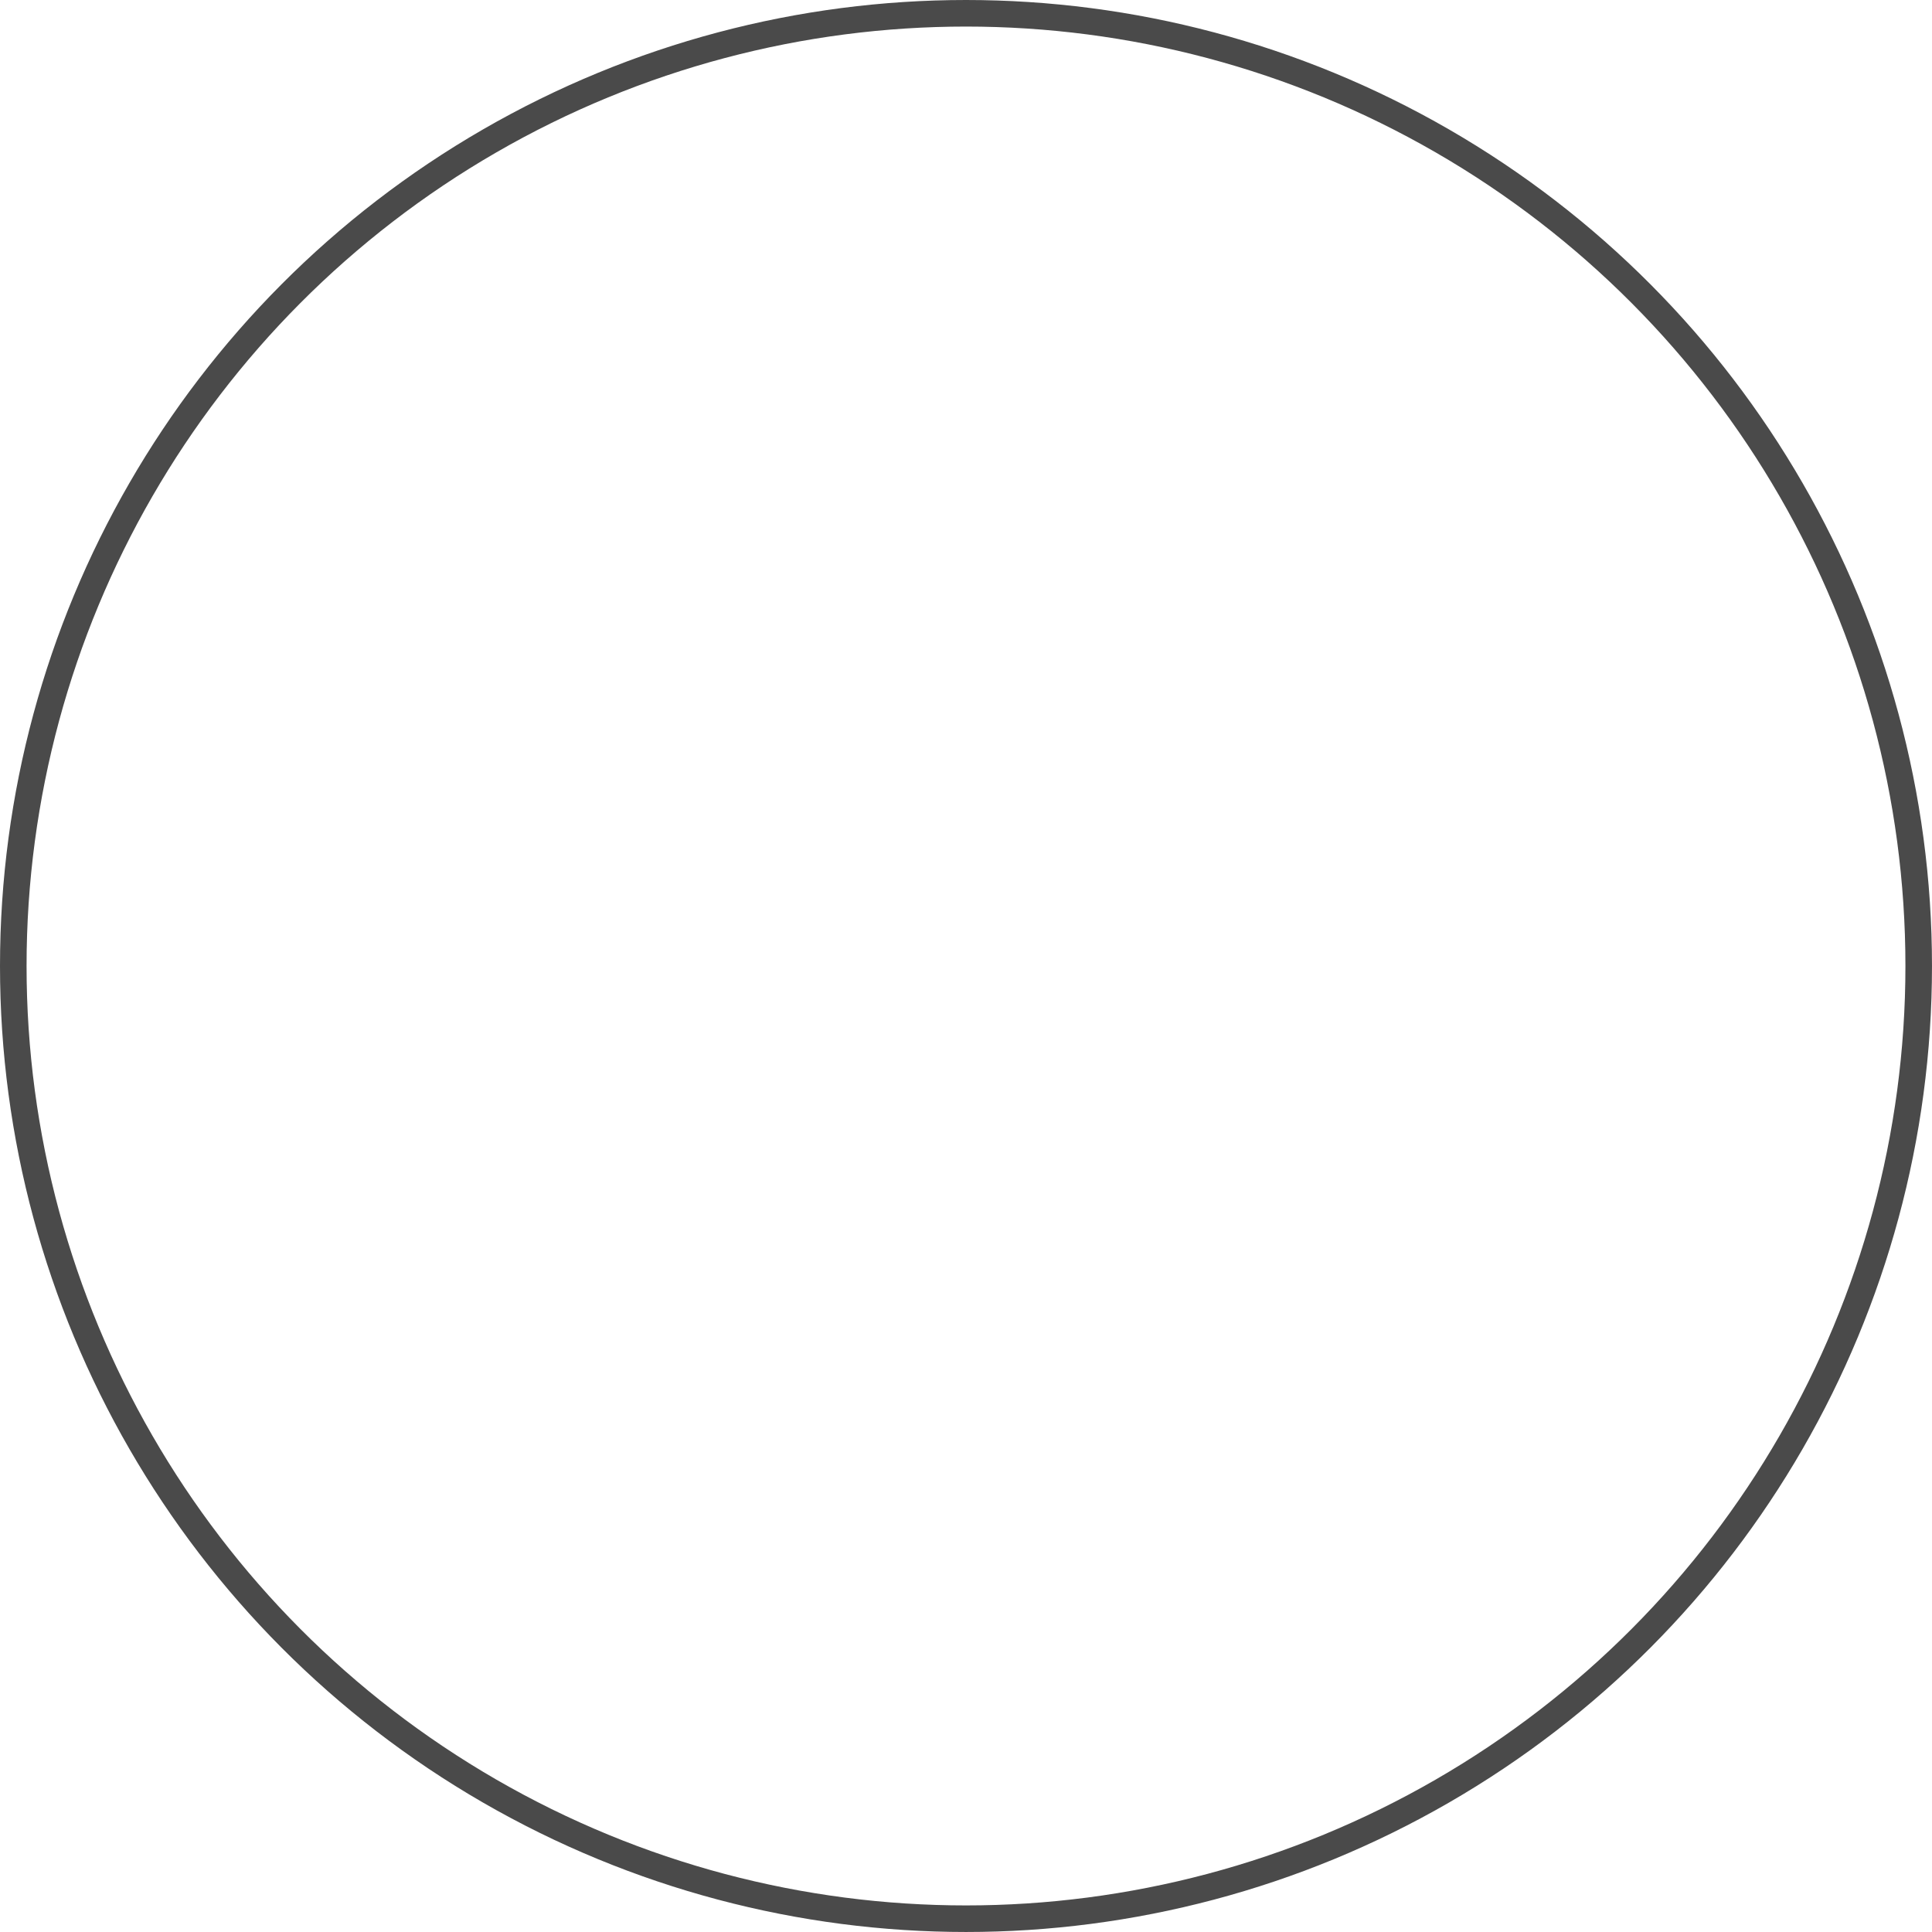 <?xml version="1.0" encoding="UTF-8" standalone="no"?>
<!-- Created with Inkscape (http://www.inkscape.org/) -->

<svg
   width="145.457mm"
   height="145.457mm"
   viewBox="0 0 145.457 145.457"
   version="1.1"
   id="svg1"
   xmlns:inkscape="http://www.inkscape.org/namespaces/inkscape"
   xmlns:sodipodi="http://sodipodi.sourceforge.net/DTD/sodipodi-0.dtd"
   xmlns="http://www.w3.org/2000/svg"
   xmlns:svg="http://www.w3.org/2000/svg">
  <sodipodi:namedview
     id="namedview1"
     pagecolor="#ffffff"
     bordercolor="#000000"
     borderopacity="0.25"
     inkscape:showpageshadow="2"
     inkscape:pageopacity="0.0"
     inkscape:pagecheckerboard="0"
     inkscape:deskcolor="#d1d1d1"
     inkscape:document-units="mm" />
  <defs
     id="defs1" />
  <g
     inkscape:label="Layer 1"
     inkscape:groupmode="layer"
     id="layer1"
     transform="translate(-20.668,-53.17)">
    <circle
       style="opacity:0.708;fill:none;fill-rule:evenodd;stroke:#000000;stroke-width:2;stroke-linejoin:bevel;stroke-opacity:1;paint-order:stroke markers fill"
       id="path1"
       cx="93.396"
       cy="125.898"
       r="71.728"
       inkscape:export-filename="3.svg"
       inkscape:export-xdpi="96"
       inkscape:export-ydpi="96" />
  </g>
</svg>
